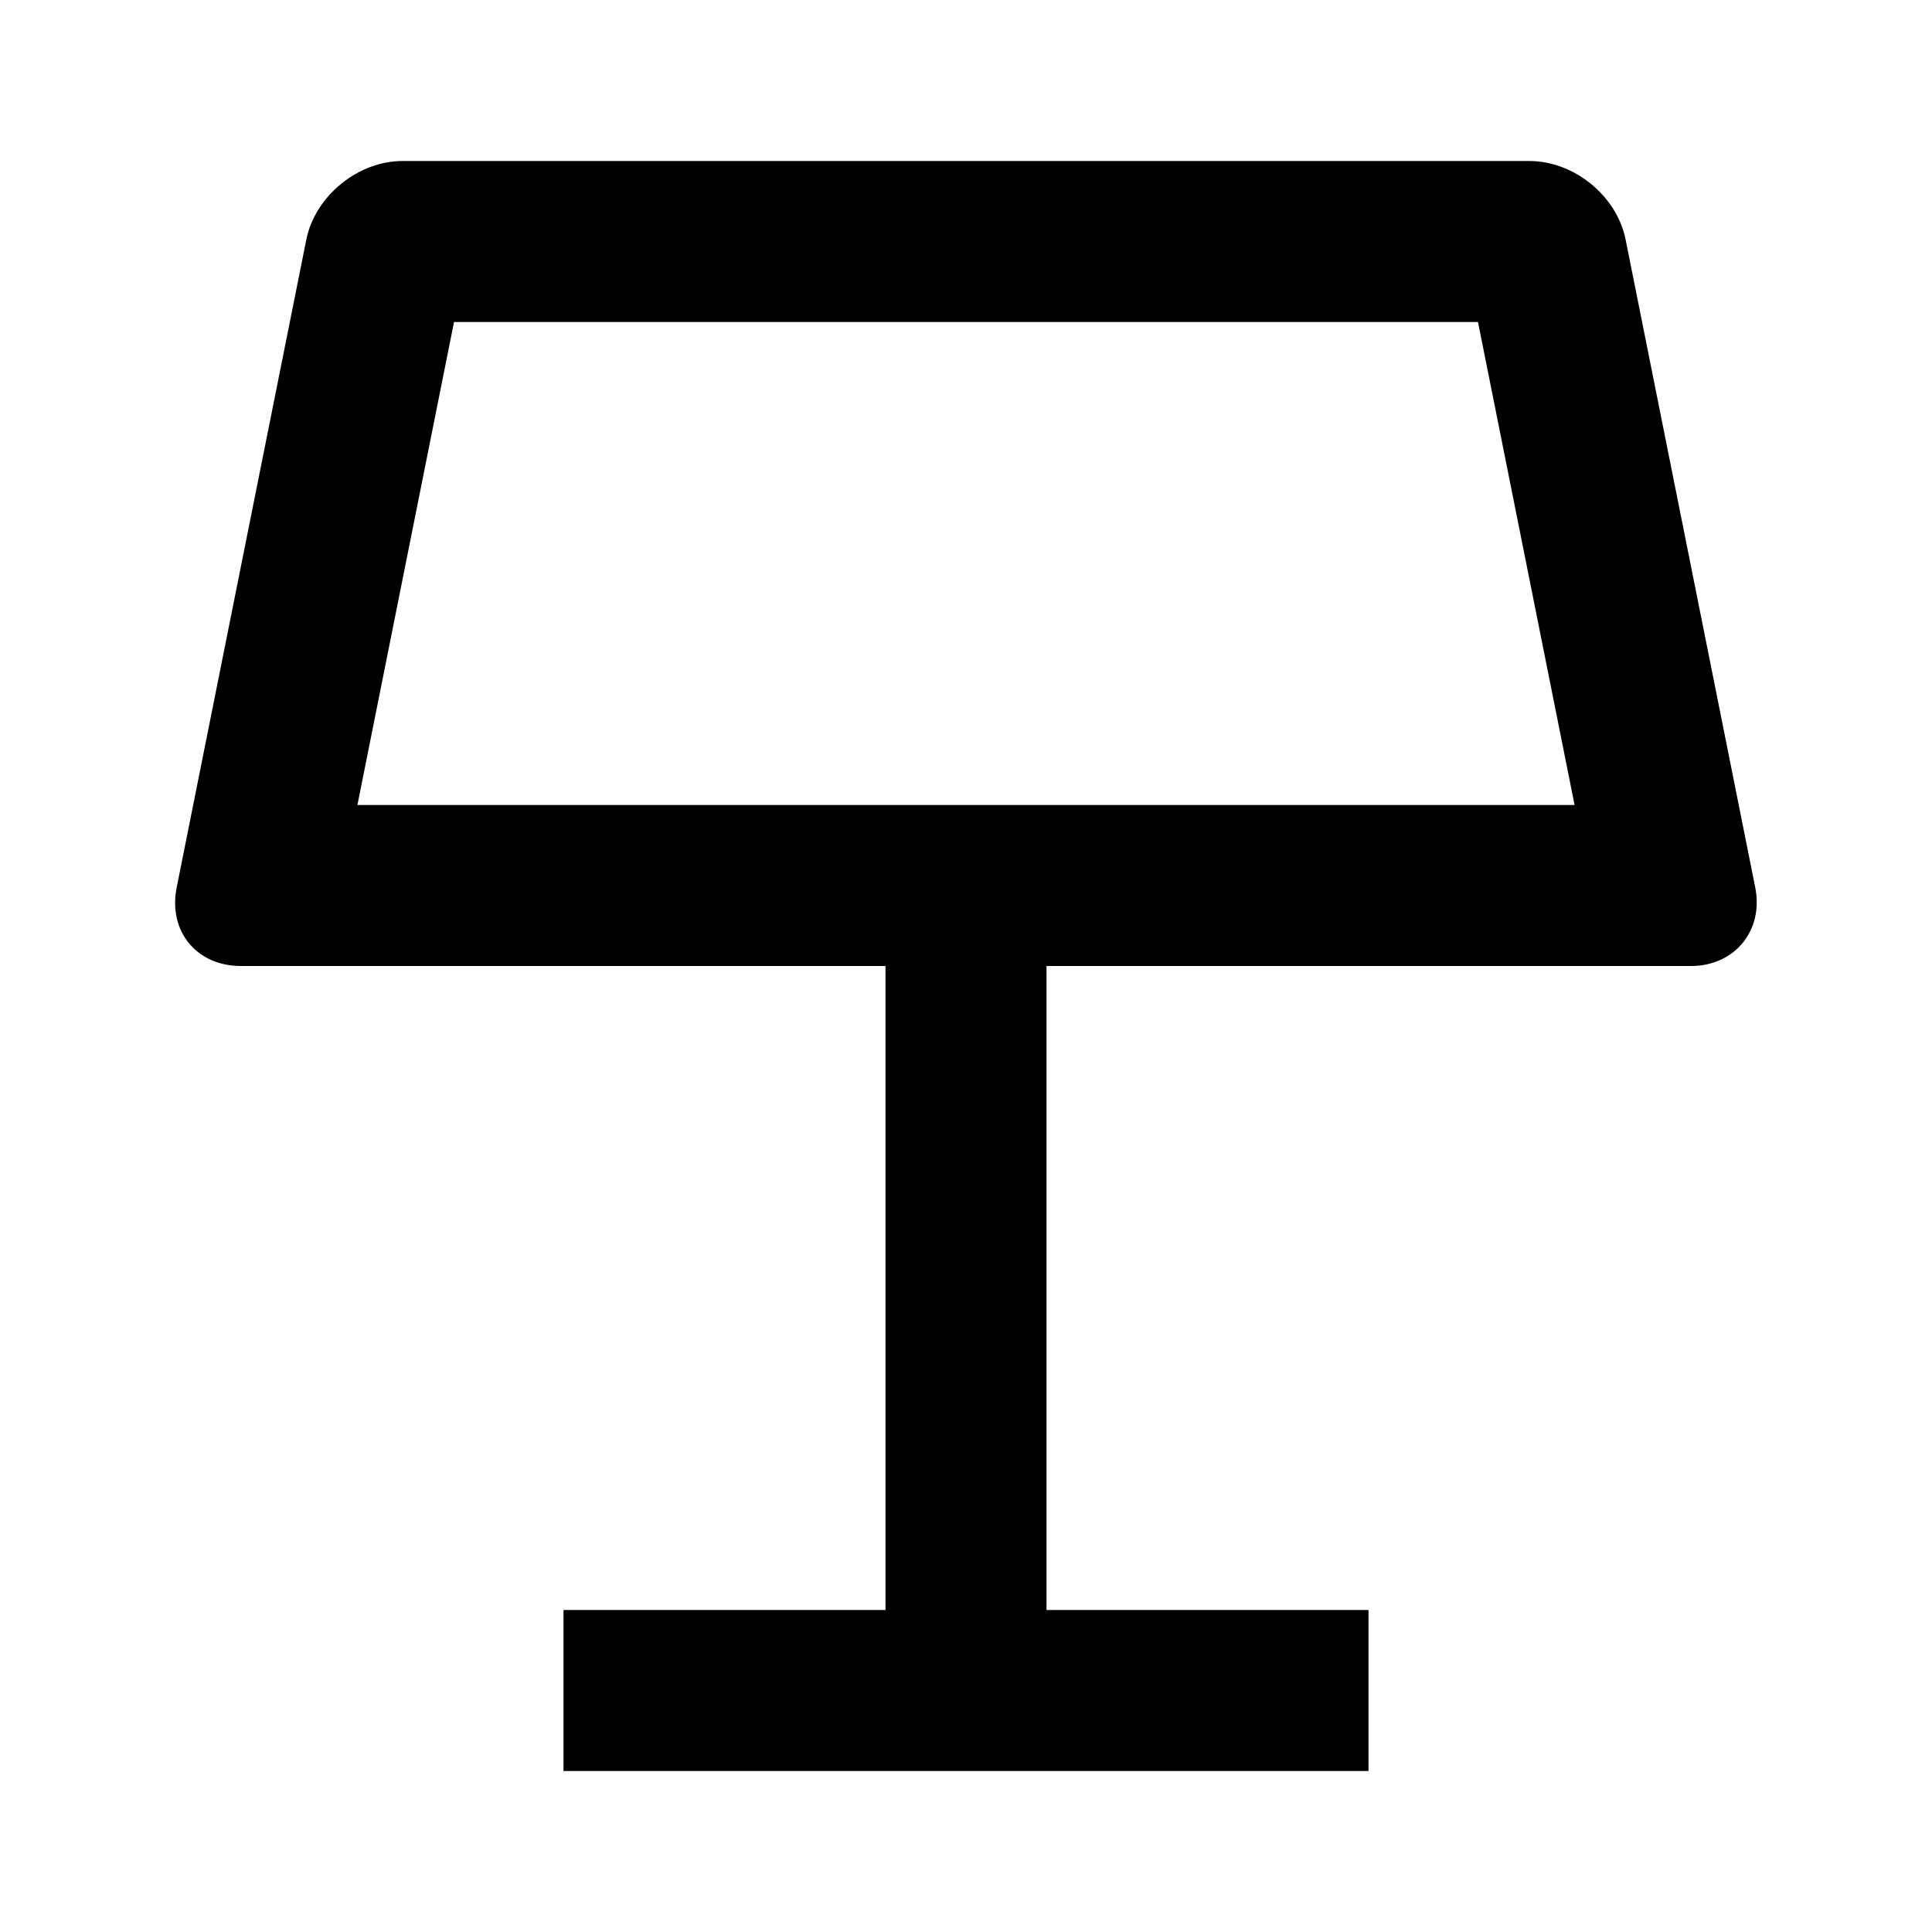 <svg fill="currentColor" height="24" viewBox="0 0 24 24" width="24" xmlns="http://www.w3.org/2000/svg"><path d="m4.44 10h15.12l-1.2-6h-12.72zm8.56 2v8h4v2h-10v-2h4v-8h-8.008c-.548 0-.906-.43-.797-.977l1.61-8.046c.108-.54.64-.977 1.195-.977h13.998c.553 0 1.087.43 1.196.977l1.61 8.046c.108.54-.26.977-.797.977z" /></svg>
